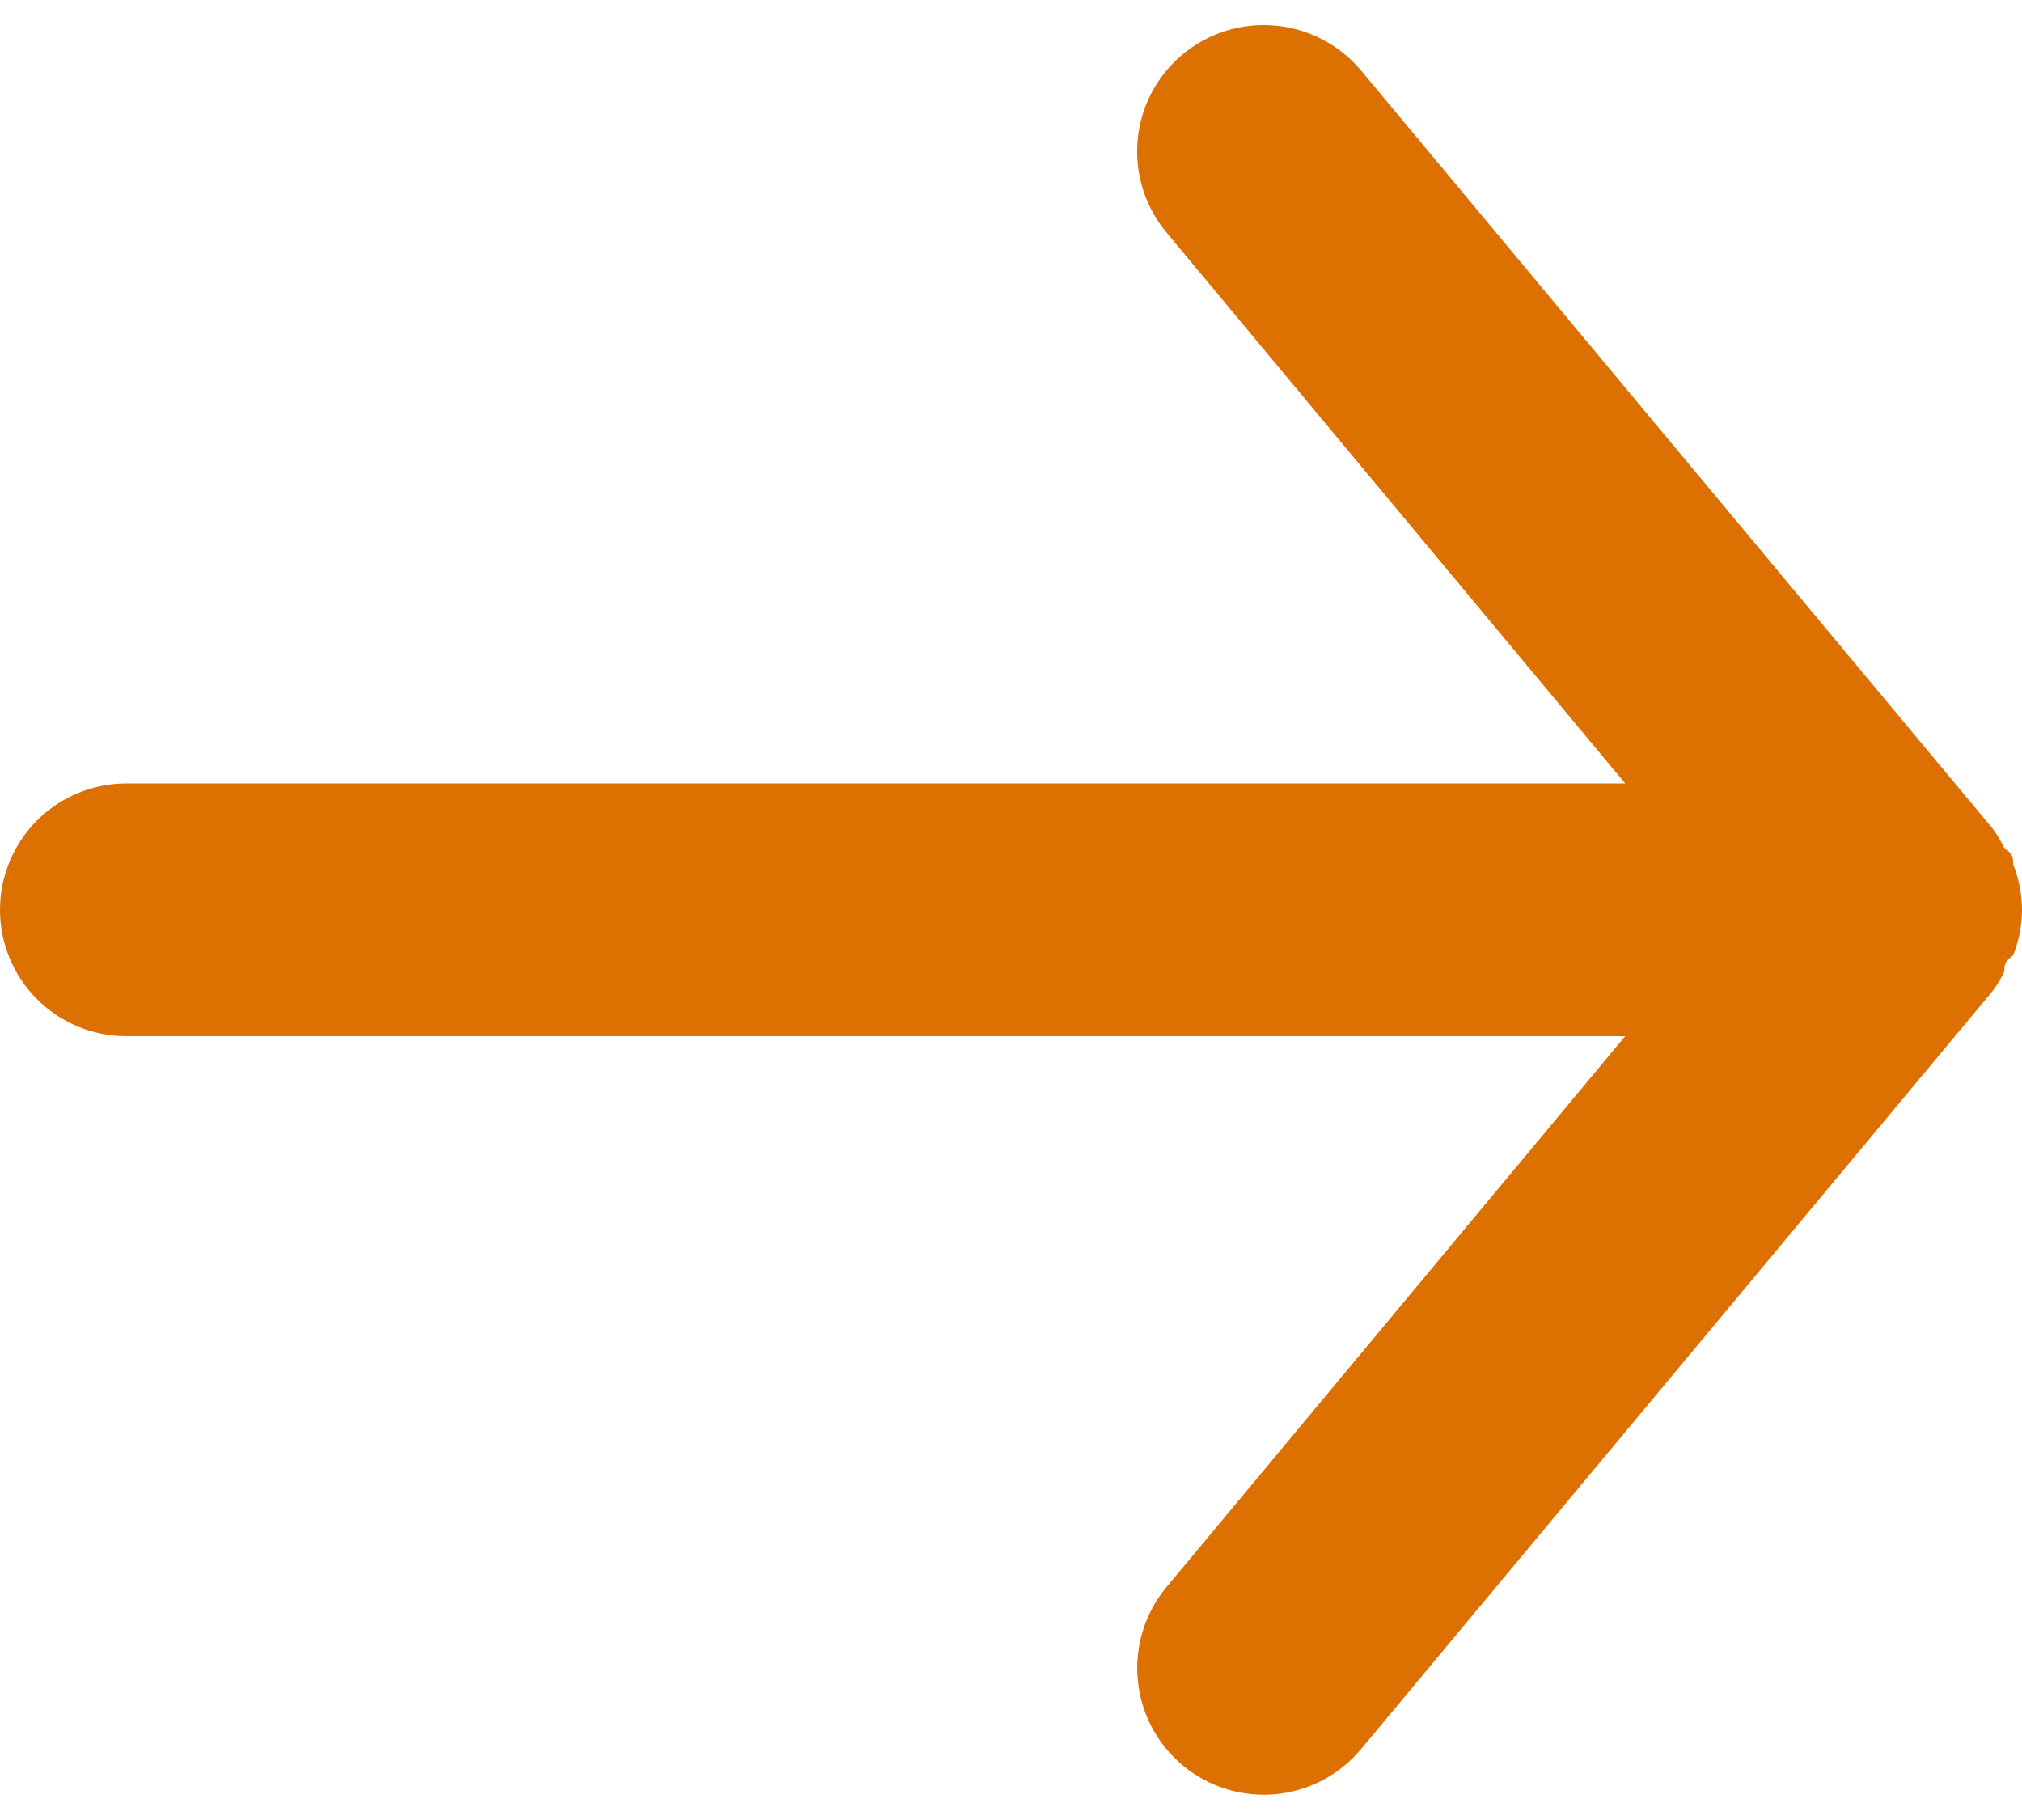 <svg width="20" height="18" viewBox="0 0 20 18" fill="none" xmlns="http://www.w3.org/2000/svg">
<path d="M1.25 10.248L16.075 10.248L11.537 15.698C11.325 15.954 11.223 16.283 11.254 16.613C11.284 16.944 11.445 17.249 11.7 17.461C11.955 17.673 12.284 17.775 12.615 17.745C12.945 17.714 13.25 17.554 13.463 17.298L19.712 9.798C19.755 9.739 19.792 9.676 19.825 9.611C19.825 9.548 19.825 9.511 19.913 9.448C19.969 9.305 19.999 9.152 20 8.998C19.999 8.844 19.969 8.692 19.913 8.548C19.913 8.486 19.913 8.448 19.825 8.386C19.792 8.321 19.755 8.258 19.712 8.198L13.463 0.698C13.345 0.557 13.198 0.444 13.031 0.366C12.865 0.288 12.684 0.248 12.5 0.248C12.208 0.248 11.925 0.349 11.7 0.536C11.573 0.641 11.469 0.77 11.392 0.915C11.315 1.06 11.268 1.22 11.253 1.383C11.238 1.547 11.255 1.712 11.304 1.869C11.353 2.026 11.432 2.172 11.537 2.298L16.075 7.748L1.25 7.748C0.918 7.748 0.601 7.88 0.366 8.114C0.132 8.349 0 8.667 0 8.998C0 9.33 0.132 9.648 0.366 9.882C0.601 10.117 0.918 10.248 1.25 10.248Z" fill="#DC7000"/>
</svg>
